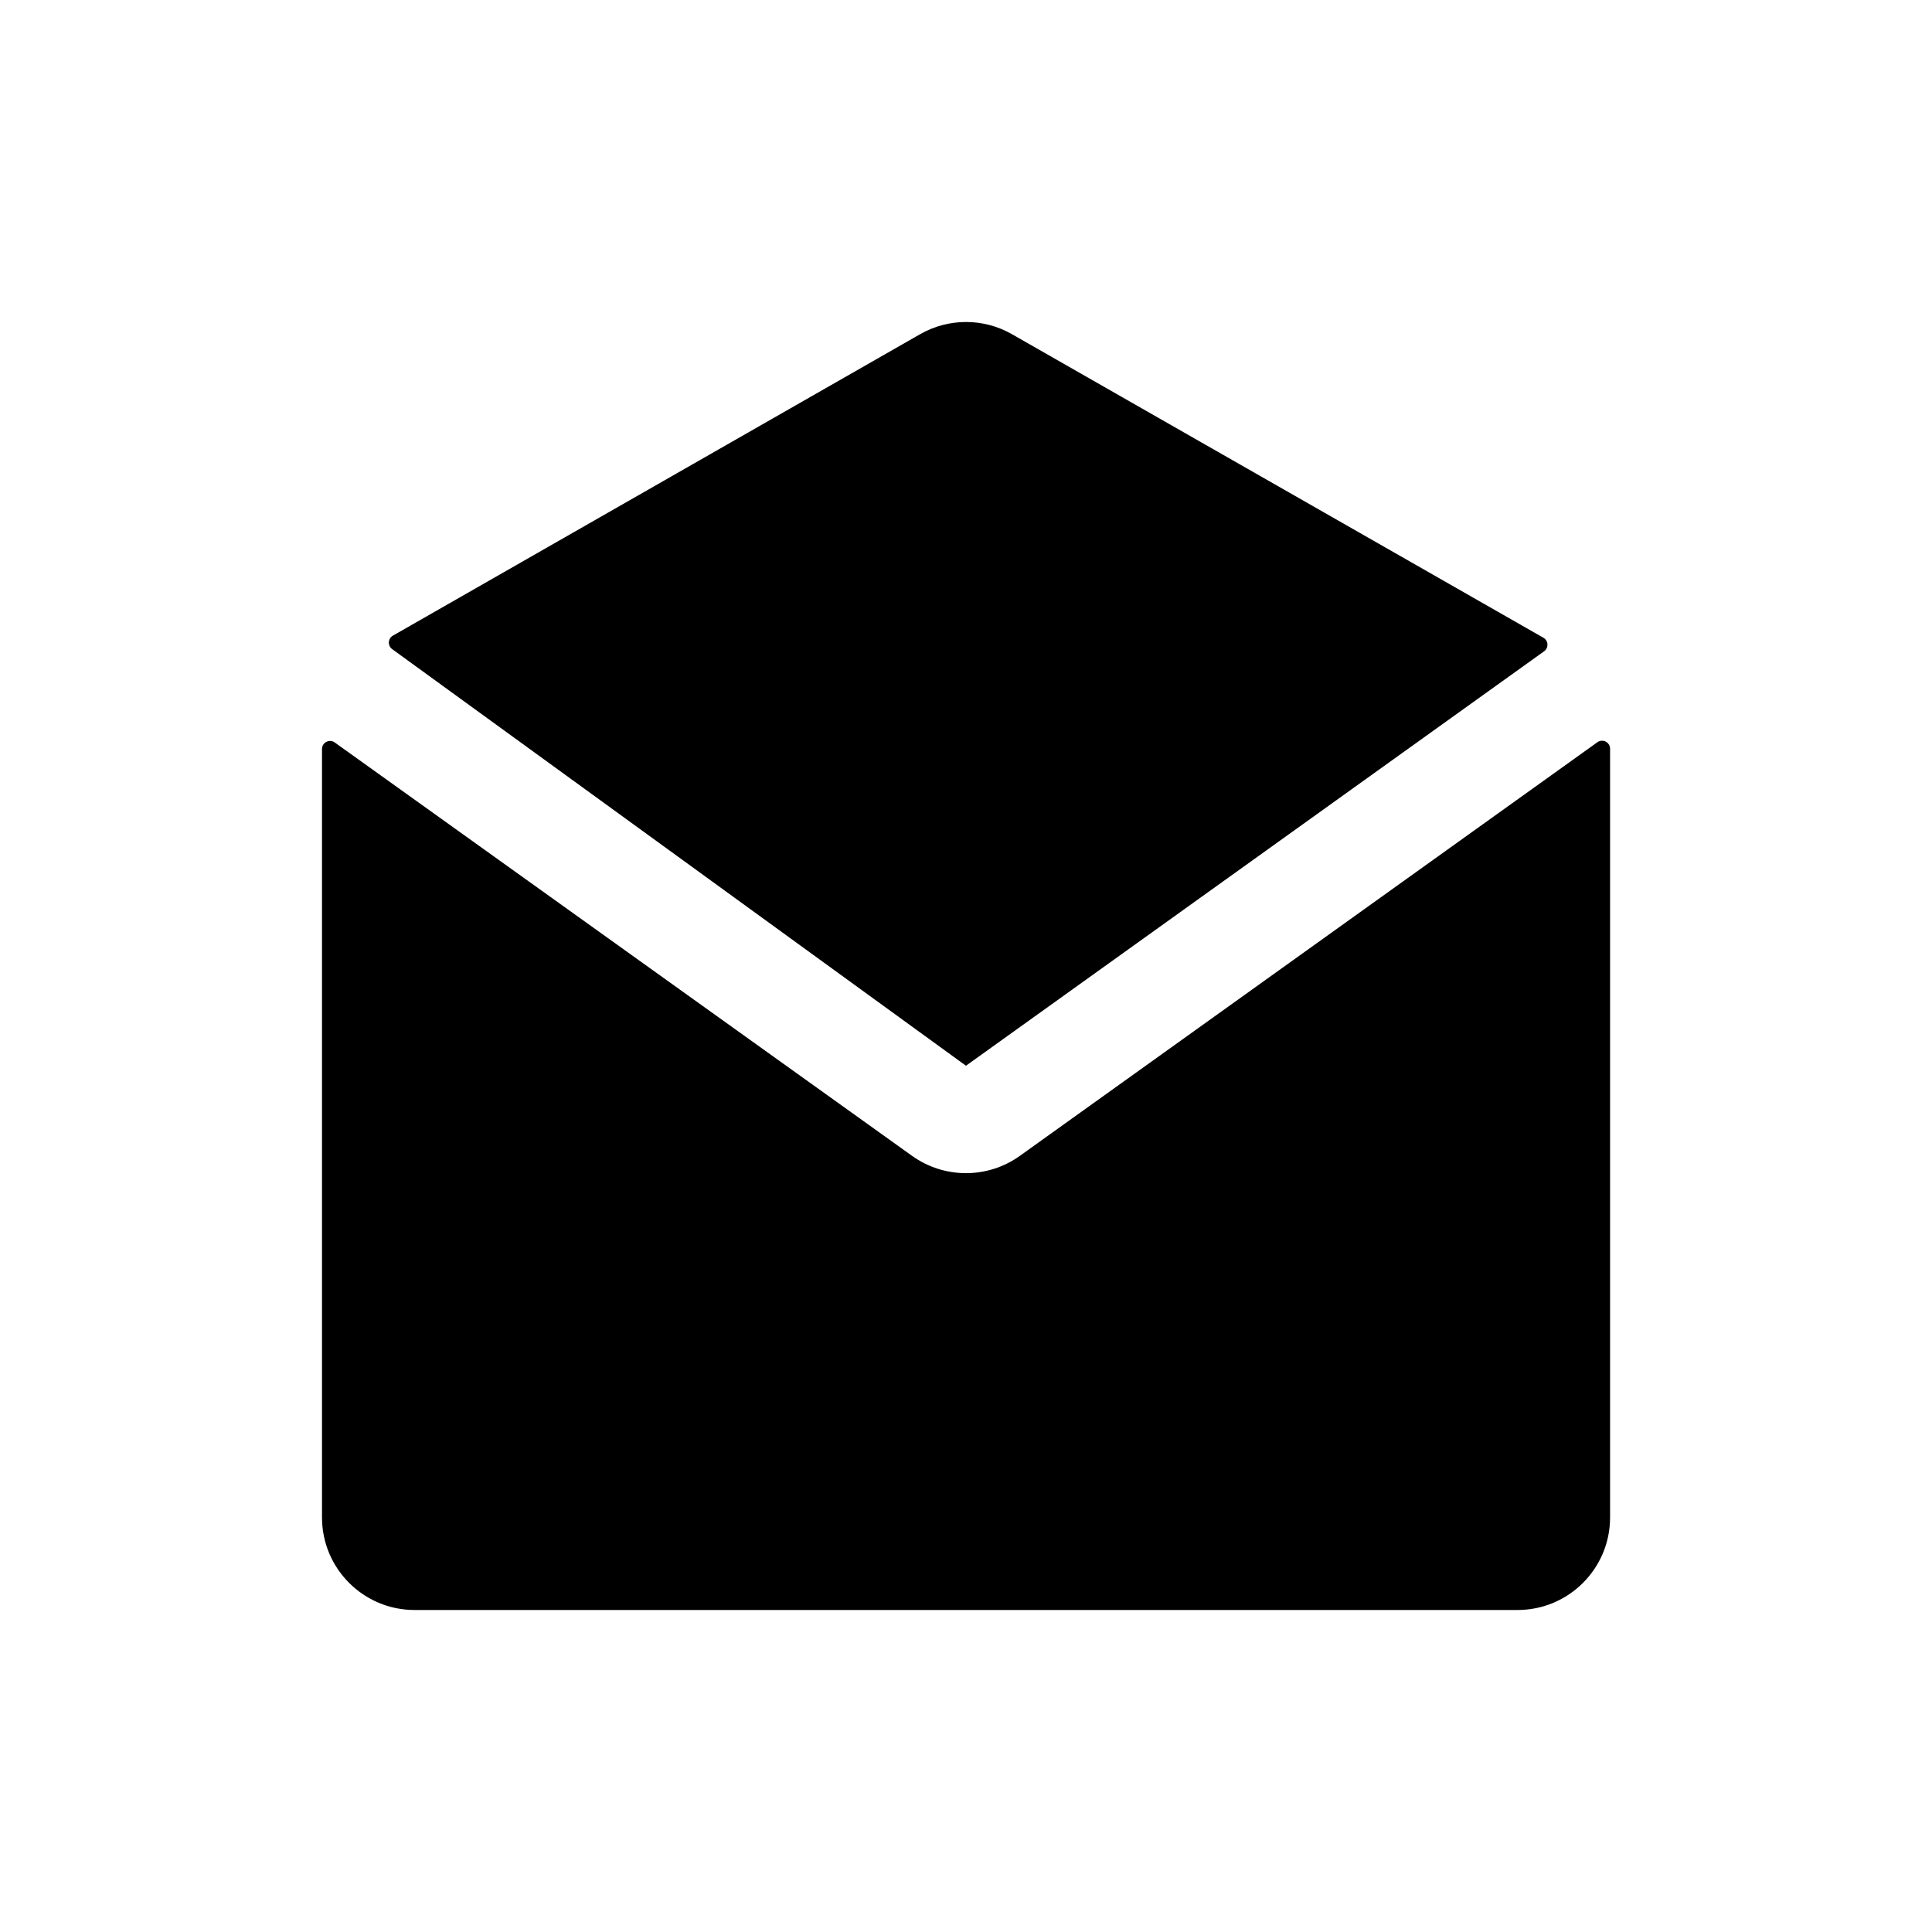 <svg width="48" height="48" viewBox="0 0 48 48" fill="none" xmlns="http://www.w3.org/2000/svg">
<path d="M25.142 8.303C24.435 7.899 23.567 7.899 22.86 8.303L9.762 15.792C9.636 15.864 9.626 16.042 9.744 16.128L23.999 26.478L38.363 16.181C38.481 16.096 38.472 15.917 38.346 15.845L25.142 8.303Z" fill="black"/>
<path d="M37.702 40C38.973 40 40.002 38.97 40.002 37.7V18.603C40.002 18.44 39.818 18.346 39.686 18.441L25.338 28.717C24.538 29.29 23.461 29.29 22.66 28.717L8.316 18.446C8.184 18.352 8 18.446 8 18.609V37.7C8 38.97 9.03 40 10.3 40H37.702Z" fill="black"/>
</svg>
